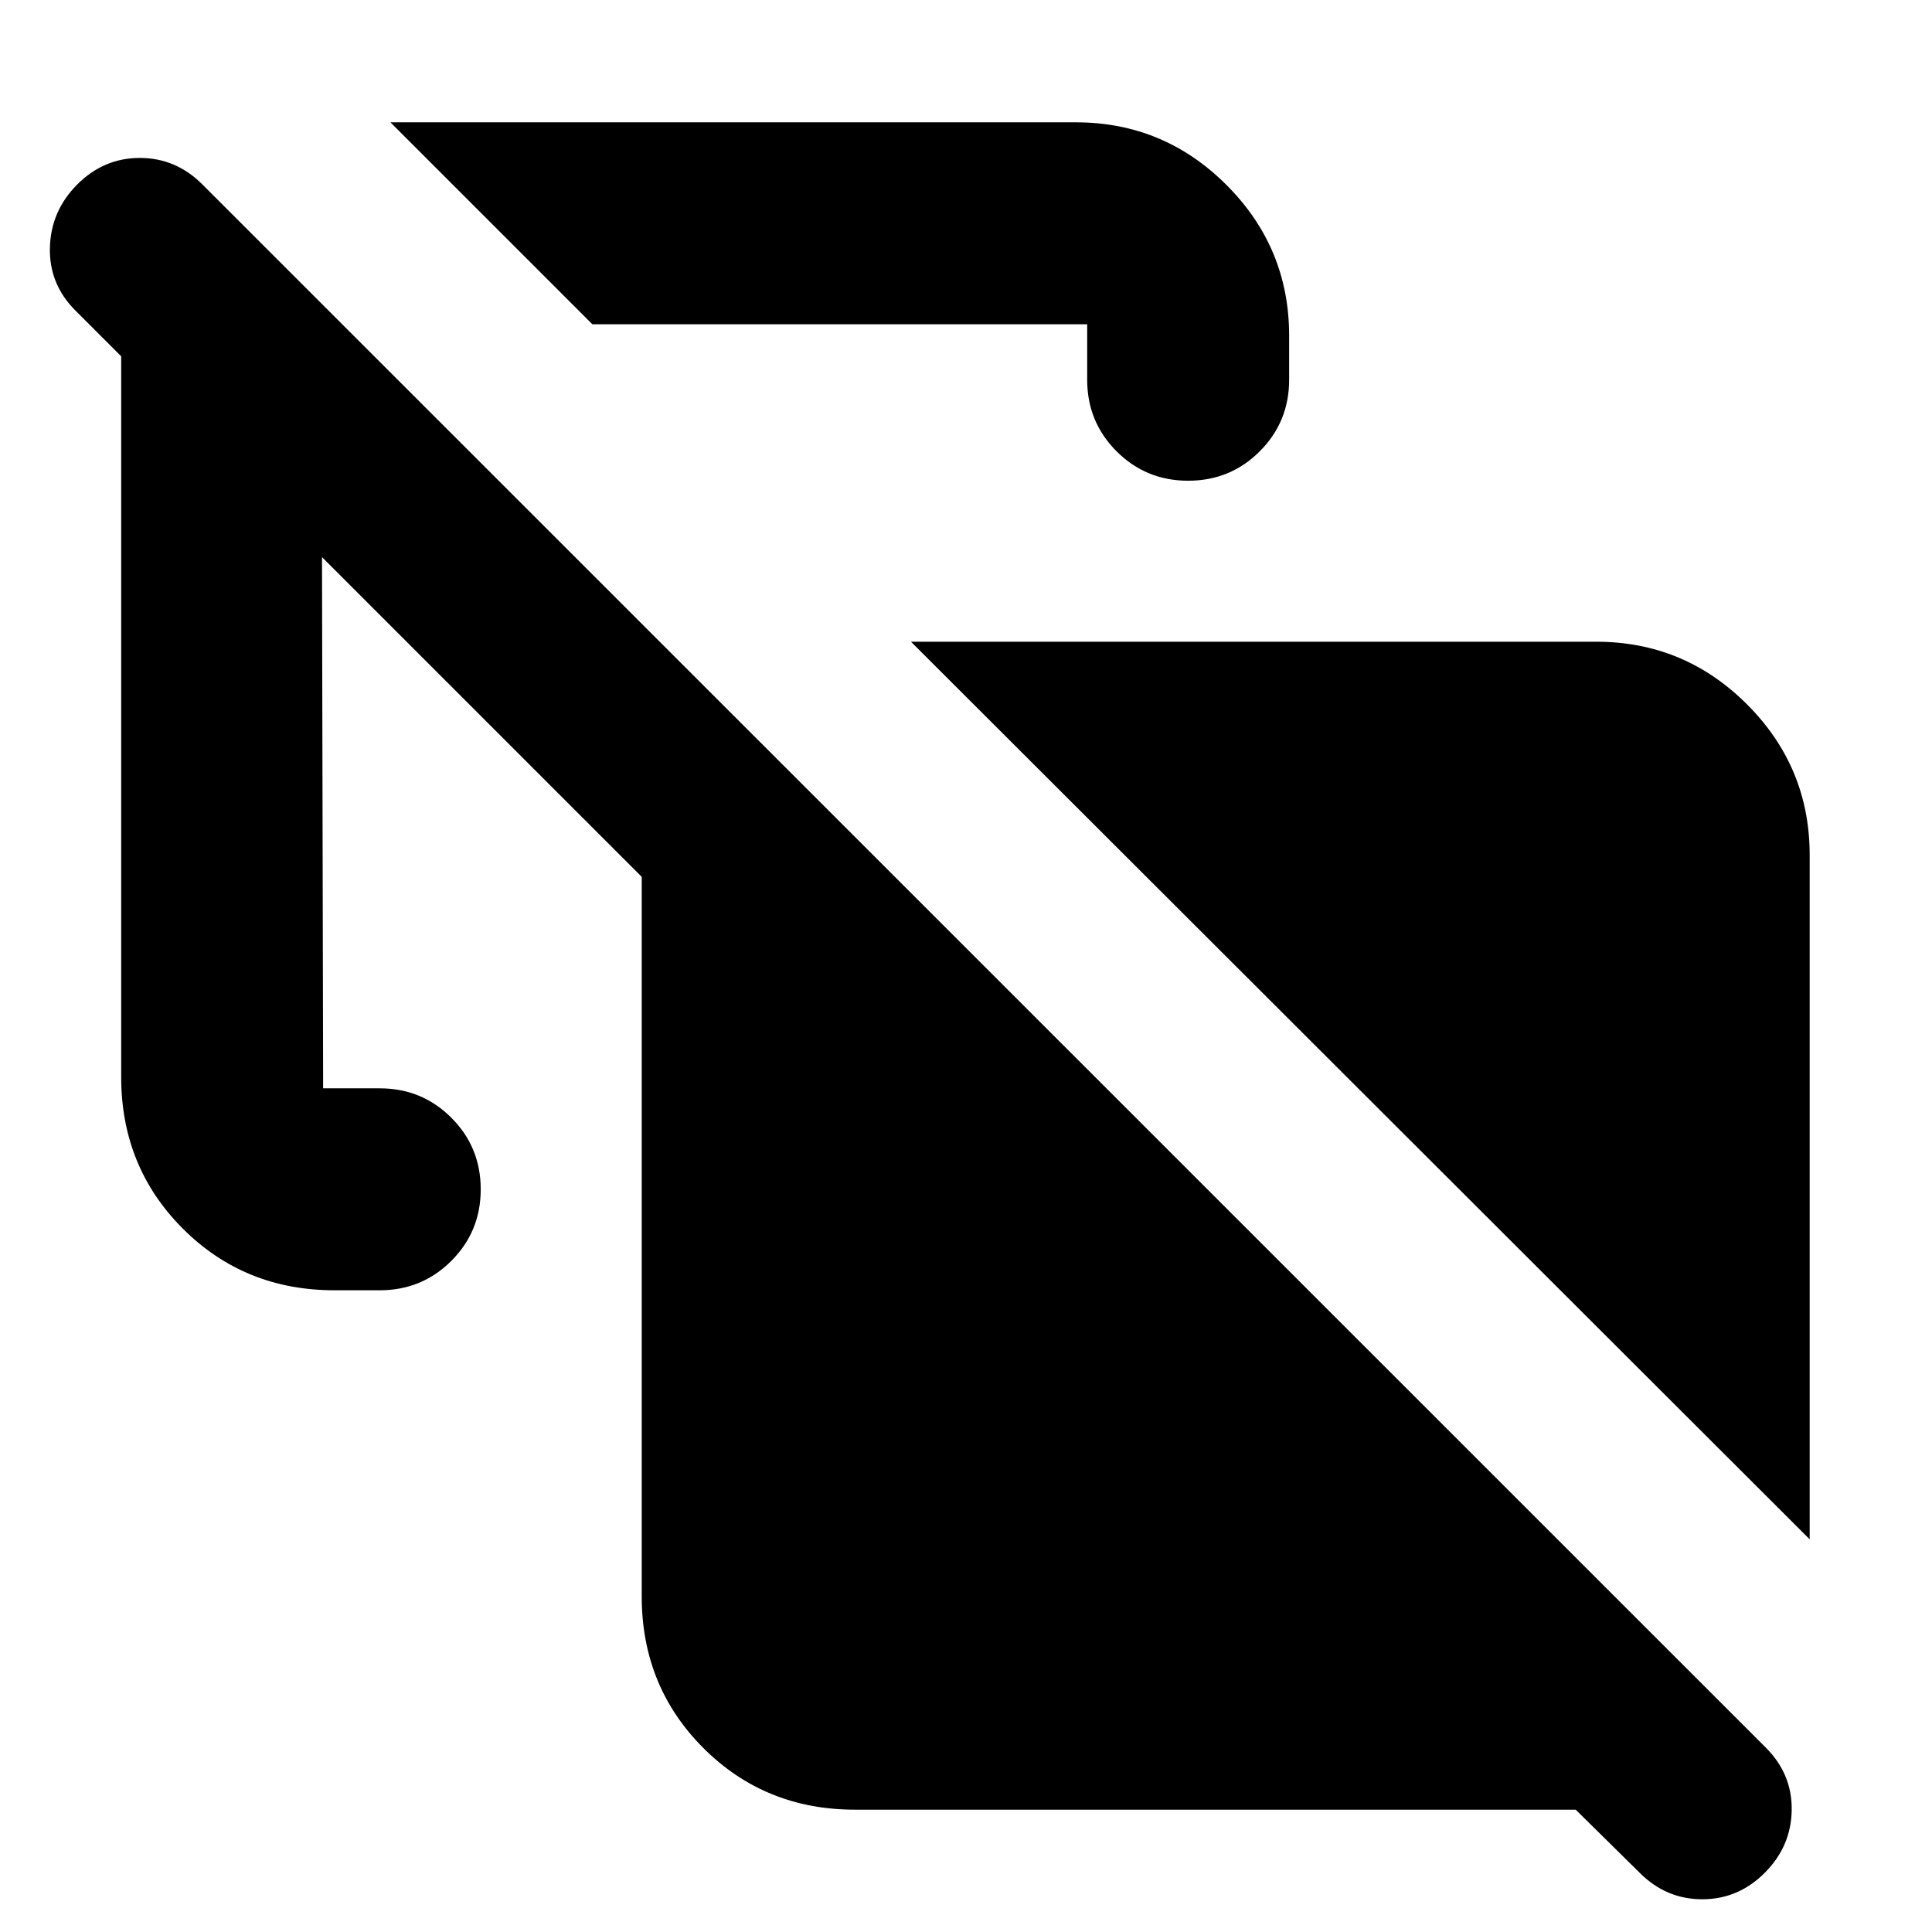 <svg xmlns="http://www.w3.org/2000/svg" height="24" viewBox="0 -960 960 960" width="24"><path d="m899.218-195.13-446.565-446h340.564q43.74 0 74.871 31.13 31.13 31.131 31.13 74.871v339.999ZM294.349-798.87 194-899.218h340.564q43.74 0 74.87 31.13 31.131 31.131 31.131 74.871v21.912q0 20.957-14.609 35.566-14.608 14.609-35.565 14.609-20.957 0-35.566-14.609-14.609-14.609-14.609-35.566v-27.565H294.349ZM424.871-60.782q-44.74 0-75.371-30.63-30.63-30.631-30.63-75.371v-357.521L160-683.174l.565 263.956h28.13q20.957 0 35.566 14.608 14.609 14.609 14.609 35.566t-14.609 35.566q-14.609 14.608-35.566 14.608h-22.477q-44.74 0-75.37-30.63-30.632-30.631-30.632-75.371v-358.086L37.434-805.74q-13.13-13.13-12.63-31.326.5-18.196 13.63-31.326 13.13-13.131 31.044-13.131 17.913 0 31.043 13.131L877.436-91.608q13.131 13.13 12.848 31.109-.283 17.978-13.413 31.109-13.131 13.13-31.044 13.13t-31.043-13.13l-31.827-31.392H424.871Z"/></svg>